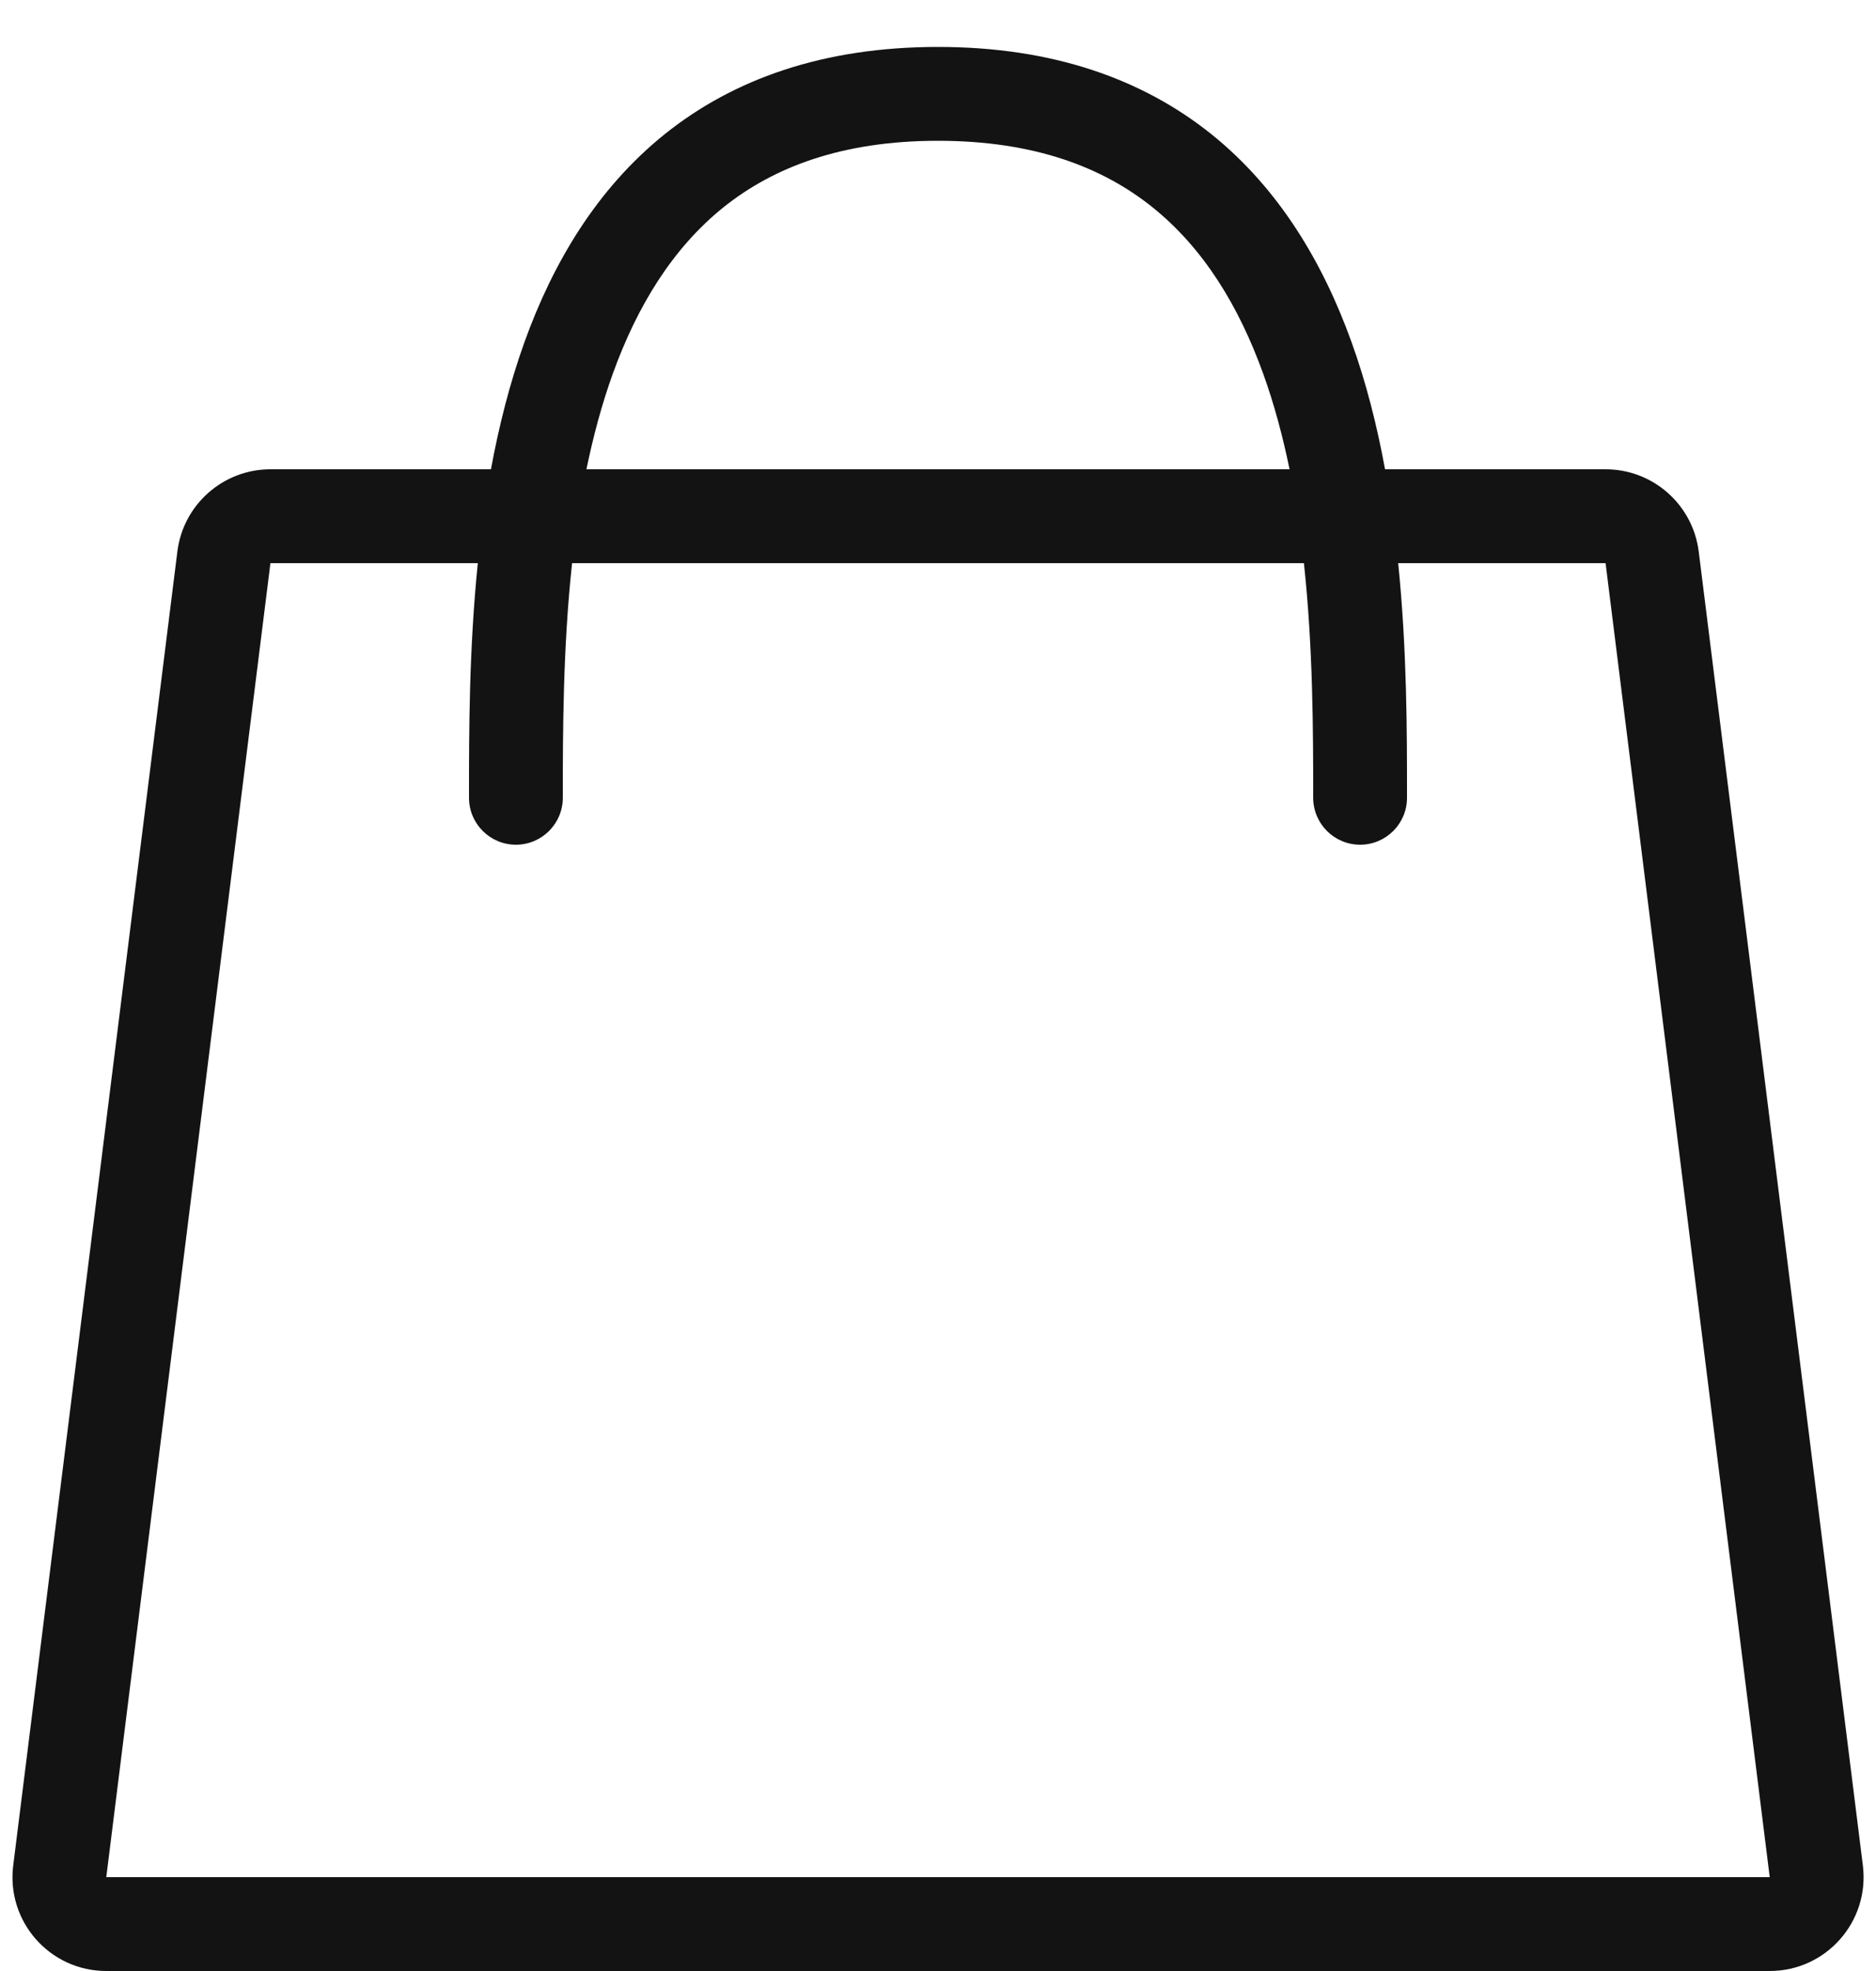 <svg width="20" height="21" viewBox="0 0 20 21" fill="none" xmlns="http://www.w3.org/2000/svg">
<path fill-rule="evenodd" clip-rule="evenodd" d="M5.234 5C5.319 4.539 5.435 4.08 5.592 3.643C5.894 2.805 6.36 2.013 7.086 1.43C7.818 0.843 8.776 0.5 10 0.5C11.224 0.5 12.182 0.843 12.915 1.43C13.64 2.013 14.106 2.805 14.408 3.643C14.566 4.08 14.681 4.539 14.766 5H17.117C17.622 5 18.047 5.376 18.11 5.876L19.86 19.876C19.934 20.473 19.469 21 18.867 21H1.133C0.531 21 0.066 20.473 0.141 19.876L1.891 5.876C1.953 5.376 2.379 5 2.883 5H5.234ZM6.252 5C6.324 4.651 6.415 4.309 6.533 3.982C6.794 3.258 7.172 2.644 7.711 2.21C8.245 1.782 8.974 1.5 10 1.5C11.026 1.5 11.756 1.782 12.289 2.21C12.829 2.644 13.206 3.258 13.467 3.982C13.585 4.309 13.676 4.651 13.748 5H6.252ZM5.094 6C5 6.924 5 7.801 5 8.469L5 8.5C5 8.776 5.224 9 5.5 9C5.776 9 6 8.776 6 8.5C6 7.783 6.002 6.898 6.099 6H13.901C13.998 6.898 14 7.783 14 8.5C14 8.776 14.224 9 14.5 9C14.776 9 15 8.776 15 8.5V8.47C15 7.801 15 6.924 14.906 6H17.117L18.867 20H1.133L2.883 6H5.094Z" fill="#131314"/>
</svg>

